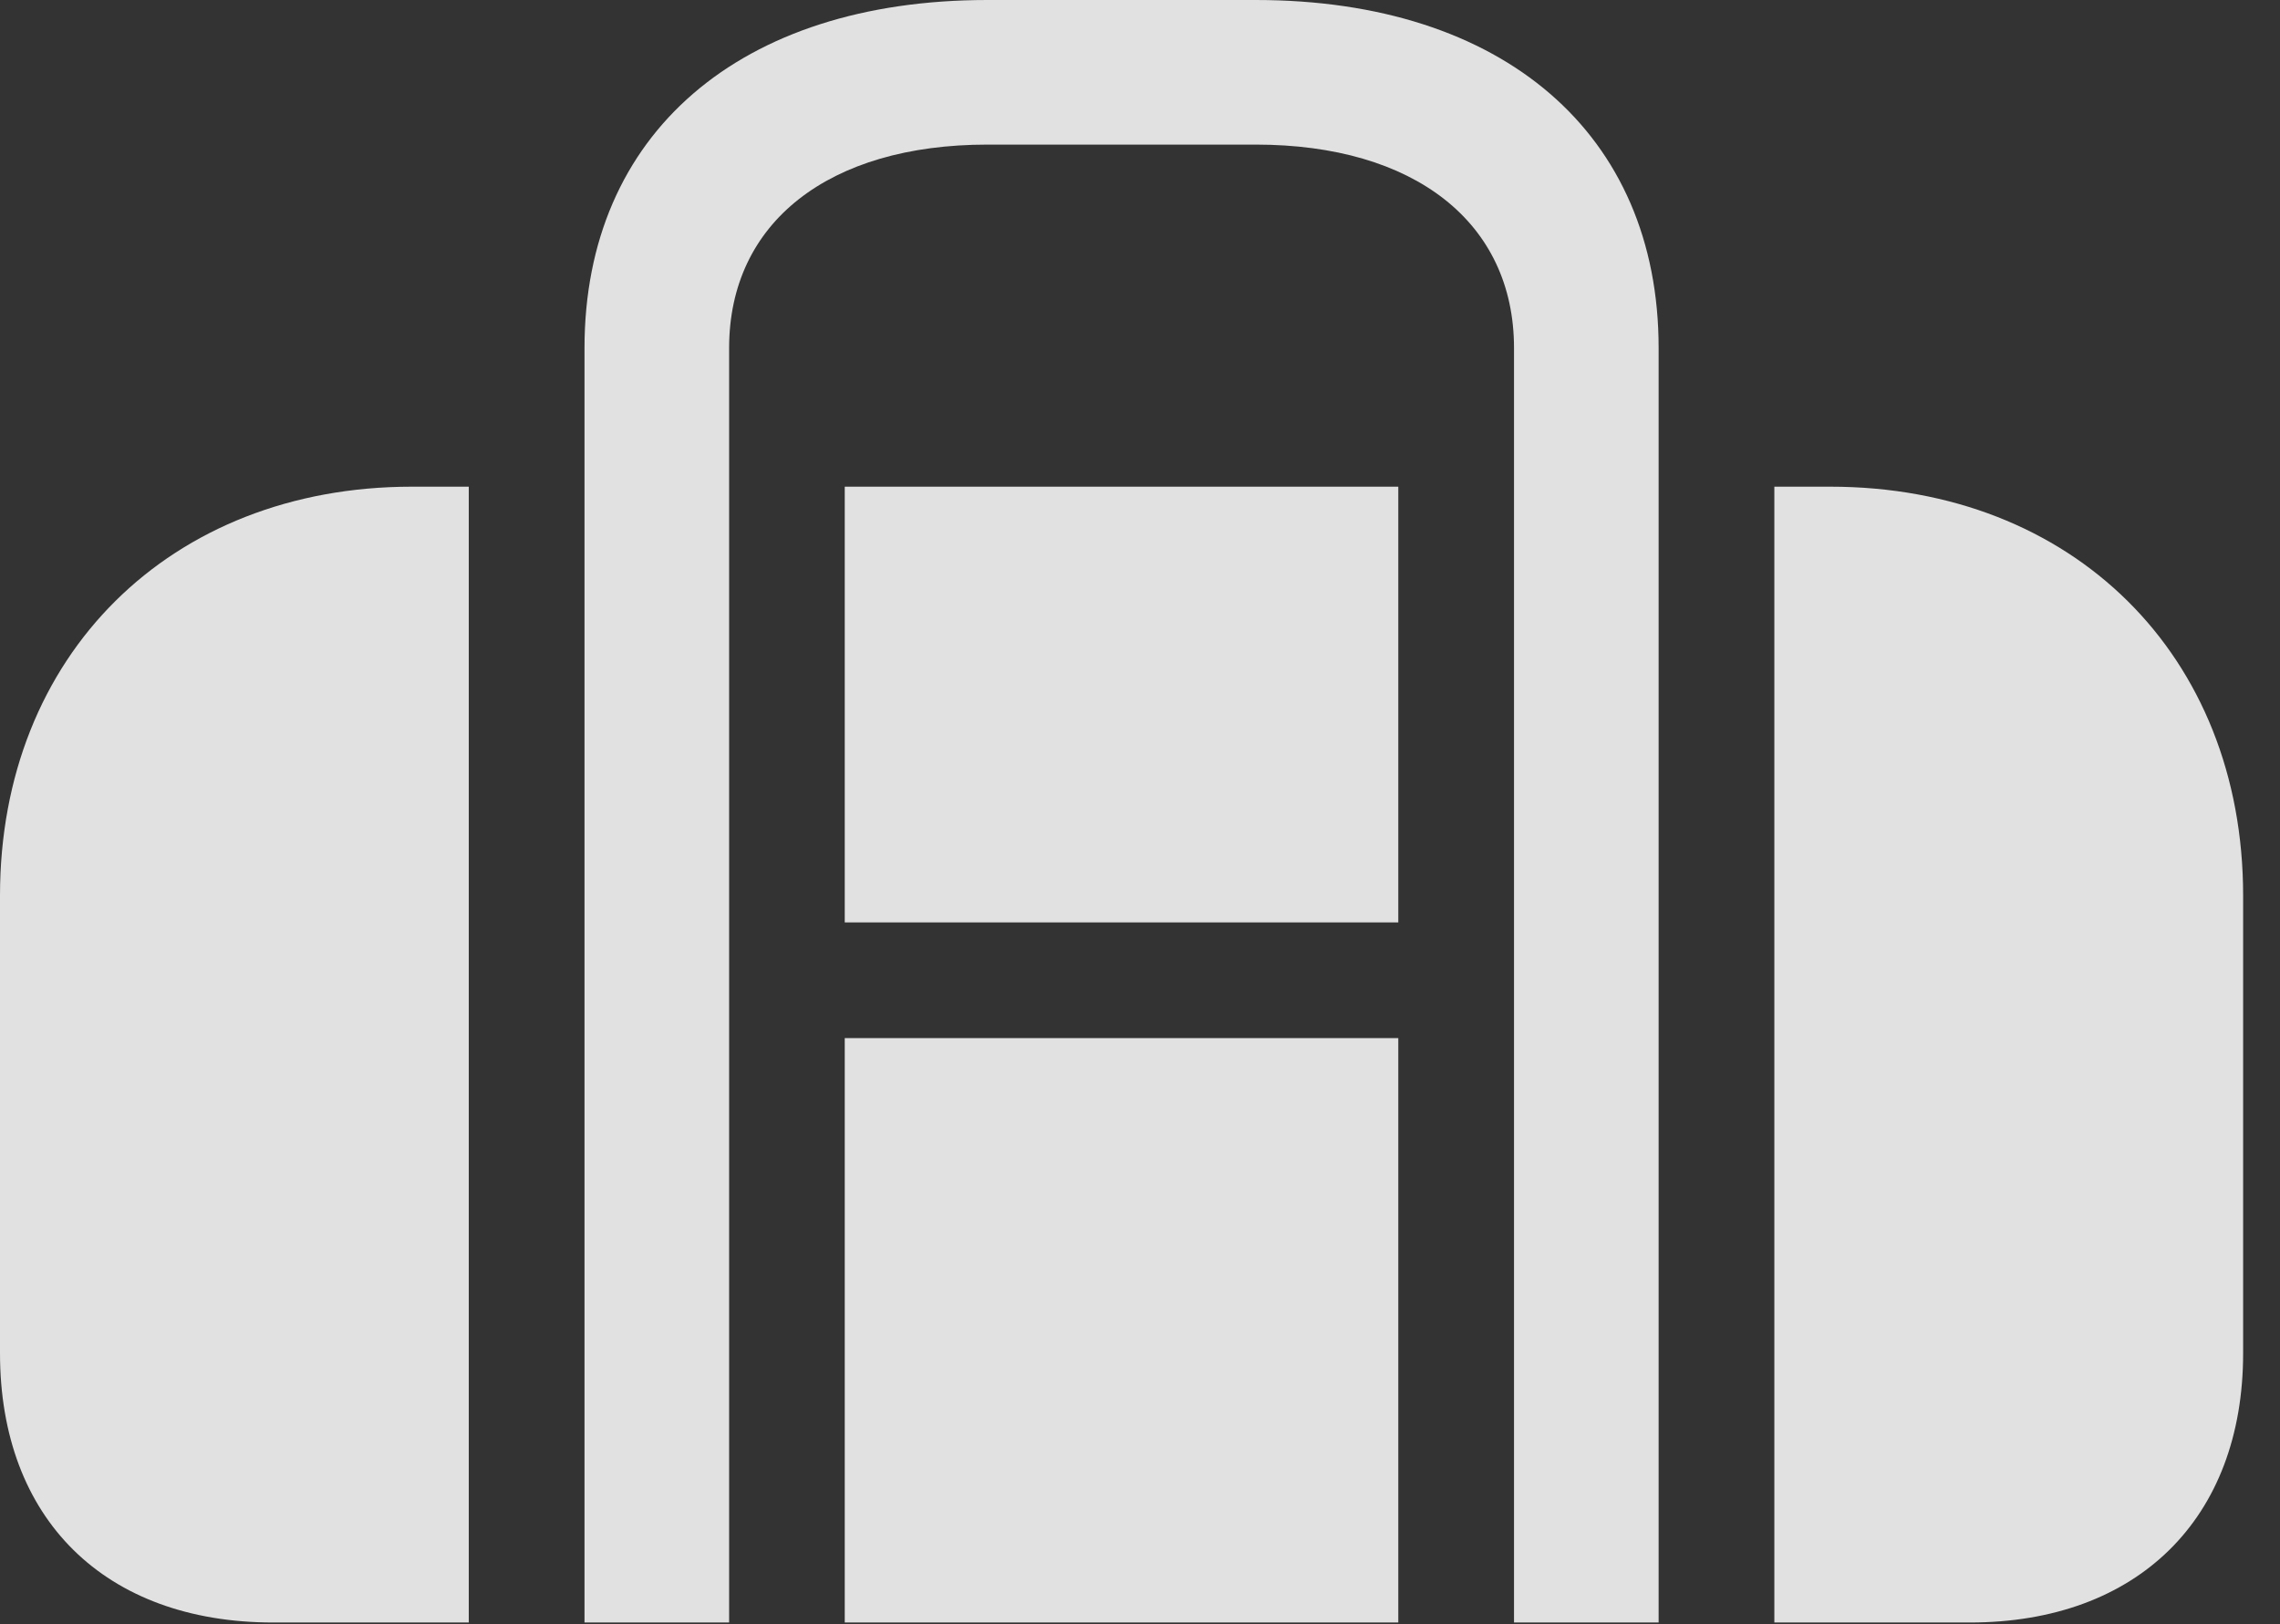 <?xml version="1.0" encoding="UTF-8"?>
<!--Generator: Apple Native CoreSVG 232.5-->
<!DOCTYPE svg
PUBLIC "-//W3C//DTD SVG 1.1//EN"
       "http://www.w3.org/Graphics/SVG/1.1/DTD/svg11.dtd">
<svg version="1.1" xmlns="http://www.w3.org/2000/svg" xmlns:xlink="http://www.w3.org/1999/xlink" width="22.324" height="15.908">
 <rect width="100%" height="100%" fill="#333333" stroke="none"/>
 <g>
  <rect height="15.908" opacity="0" width="22.324" x="0" y="0"/>
  <path d="M5.723 5.811L7.139 5.811L7.139 3.408C7.139 2.178 8.115 1.416 9.668 1.416L12.295 1.416C13.848 1.416 14.824 2.178 14.824 3.408L14.824 5.811L16.24 5.811L16.24 3.408C16.24 1.309 14.717 0 12.295 0L9.668 0C7.246 0 5.723 1.309 5.723 3.408ZM2.676 15.889L19.287 15.889C20.928 15.889 21.963 14.873 21.963 13.252L21.963 8.77C21.963 6.416 20.293 4.766 17.92 4.766L4.033 4.766C1.67 4.766 0 6.416 0 8.77L0 13.252C0 14.873 1.025 15.889 2.676 15.889ZM4.59 15.889L4.59 4.766L5.723 4.766L5.723 15.889ZM7.139 15.889L7.139 4.766L8.271 4.766L8.271 15.889ZM8.271 10.166L8.271 9.033L13.691 9.033L13.691 10.166ZM13.691 15.889L13.691 4.766L14.824 4.766L14.824 15.889ZM16.24 15.889L16.24 4.766L17.373 4.766L17.373 15.889Z" fill="#ffffff" fill-opacity="0.85"/>
 </g>
</svg>
